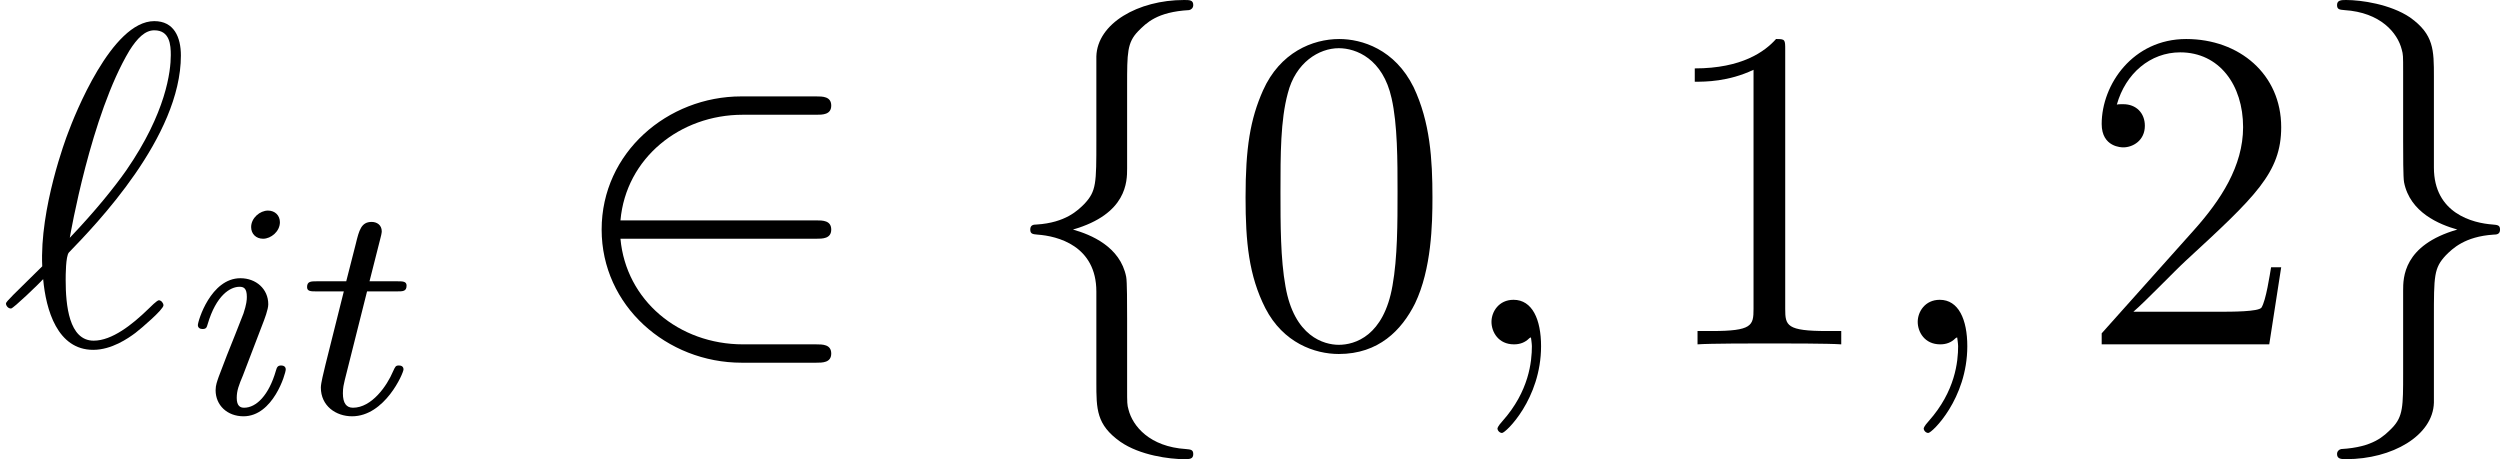 <?xml version='1.0' encoding='UTF-8'?>
<!-- This file was generated by dvisvgm 2.9.1 -->
<svg version='1.1' xmlns='http://www.w3.org/2000/svg' xmlns:xlink='http://www.w3.org/1999/xlink' width='65.093pt' height='11.955pt' viewBox='87.626 650.296 65.093 11.955'>
<defs>
<path id='g11-48' d='M5.356-3.826C5.356-4.818 5.296-5.786 4.866-6.695C4.376-7.687 3.515-7.95 2.929-7.95C2.236-7.95 1.387-7.603 .944-6.611C.61-5.858 .49-5.117 .49-3.826C.49-2.666 .574-1.793 1.004-.944C1.47-.036 2.295 .251 2.917 .251C3.957 .251 4.555-.371 4.902-1.064C5.332-1.961 5.356-3.132 5.356-3.826ZM4.447-3.969C4.447-3.168 4.447-2.26 4.316-1.53C4.089-.215 3.335 .012 2.917 .012C2.534 .012 1.757-.203 1.53-1.506C1.399-2.224 1.399-3.132 1.399-3.969C1.399-4.949 1.399-5.834 1.59-6.539C1.793-7.34 2.403-7.711 2.917-7.711C3.371-7.711 4.065-7.436 4.292-6.408C4.447-5.727 4.447-4.782 4.447-3.969Z'/>
<path id='g11-49' d='M4.902 0V-.347H4.531C3.479-.347 3.443-.49 3.443-.921V-7.663C3.443-7.938 3.443-7.95 3.204-7.95C2.917-7.627 2.319-7.185 1.088-7.185V-6.838C1.363-6.838 1.961-6.838 2.618-7.149V-.921C2.618-.49 2.582-.347 1.53-.347H1.16V0C1.482-.024 2.642-.024 3.037-.024S4.579-.024 4.902 0Z'/>
<path id='g11-50' d='M5.26-2.008H4.997C4.961-1.805 4.866-1.148 4.746-.956C4.663-.849 3.981-.849 3.622-.849H1.411C1.733-1.124 2.463-1.889 2.774-2.176C4.591-3.85 5.26-4.471 5.26-5.655C5.26-7.03 4.172-7.95 2.786-7.95S.586-6.767 .586-5.738C.586-5.129 1.112-5.129 1.148-5.129C1.399-5.129 1.71-5.308 1.71-5.691C1.71-6.025 1.482-6.253 1.148-6.253C1.04-6.253 1.016-6.253 .98-6.241C1.207-7.054 1.853-7.603 2.63-7.603C3.646-7.603 4.268-6.755 4.268-5.655C4.268-4.639 3.682-3.754 3.001-2.989L.586-.287V0H4.949L5.26-2.008Z'/>
<path id='g9-50' d='M6.97 .239C6.97 0 6.743 0 6.575 0H4.674C3.001 0 1.626-1.148 1.482-2.75H6.575C6.743-2.75 6.97-2.75 6.97-2.989S6.743-3.228 6.575-3.228H1.482C1.626-4.854 3.037-5.978 4.663-5.978H6.575C6.743-5.978 6.97-5.978 6.97-6.217S6.743-6.456 6.575-6.456H4.627C2.714-6.456 .992-4.997 .992-2.989C.992-1.004 2.69 .478 4.639 .478H6.575C6.743 .478 6.97 .478 6.97 .239Z'/>
<path id='g9-102' d='M5.105 2.857C5.105 2.738 5.033 2.738 4.914 2.726C3.969 2.666 3.527 2.128 3.419 1.698C3.383 1.566 3.383 1.542 3.383 1.124V-.669C3.383-1.028 3.383-1.638 3.359-1.757C3.204-2.546 2.439-2.857 1.973-2.989C3.383-3.395 3.383-4.244 3.383-4.579V-6.731C3.383-7.592 3.383-7.855 3.67-8.153C3.885-8.369 4.16-8.656 4.997-8.703C5.057-8.715 5.105-8.763 5.105-8.835C5.105-8.966 5.009-8.966 4.866-8.966C3.67-8.966 2.606-8.357 2.582-7.496V-5.308C2.582-4.184 2.582-3.993 2.271-3.658C2.104-3.491 1.781-3.168 1.028-3.12C.944-3.12 .861-3.108 .861-2.989S.933-2.869 1.052-2.857C1.566-2.821 2.582-2.57 2.582-1.375V.992C2.582 1.686 2.582 2.092 3.204 2.534C3.718 2.893 4.495 2.989 4.866 2.989C5.009 2.989 5.105 2.989 5.105 2.857Z'/>
<path id='g9-103' d='M5.105-2.989C5.105-3.108 5.033-3.108 4.914-3.12C4.4-3.156 3.383-3.407 3.383-4.603V-6.97C3.383-7.663 3.383-8.07 2.762-8.512C2.248-8.859 1.482-8.966 1.1-8.966C.98-8.966 .861-8.966 .861-8.835C.861-8.715 .933-8.715 1.052-8.703C1.997-8.644 2.439-8.106 2.546-7.675C2.582-7.544 2.582-7.52 2.582-7.101V-5.308C2.582-4.949 2.582-4.34 2.606-4.22C2.762-3.431 3.527-3.12 3.993-2.989C2.582-2.582 2.582-1.733 2.582-1.399V.753C2.582 1.614 2.582 1.877 2.295 2.176C2.08 2.391 1.805 2.678 .968 2.726C.909 2.738 .861 2.786 .861 2.857C.861 2.989 .98 2.989 1.1 2.989C2.295 2.989 3.359 2.379 3.383 1.518V-.669C3.383-1.793 3.383-1.985 3.694-2.319C3.862-2.487 4.184-2.809 4.937-2.857C5.021-2.857 5.105-2.869 5.105-2.989Z'/>
<path id='g21-105' d='M2.375-4.973C2.375-5.149 2.248-5.276 2.064-5.276C1.857-5.276 1.626-5.085 1.626-4.846C1.626-4.67 1.753-4.543 1.937-4.543C2.144-4.543 2.375-4.734 2.375-4.973ZM2.527-1.14C2.527-1.219 2.463-1.243 2.407-1.243C2.311-1.243 2.295-1.188 2.271-1.108C2.088-.47 1.761-.143 1.443-.143C1.347-.143 1.251-.183 1.251-.399C1.251-.59 1.307-.733 1.411-.98L1.658-1.626L1.905-2.271C1.977-2.455 2.072-2.702 2.072-2.837C2.072-3.236 1.753-3.515 1.347-3.515C.574-3.515 .239-2.399 .239-2.295C.239-2.224 .295-2.192 .359-2.192C.462-2.192 .47-2.24 .494-2.319C.717-3.076 1.084-3.292 1.323-3.292C1.435-3.292 1.514-3.252 1.514-3.029C1.514-2.949 1.506-2.837 1.427-2.598L1.211-2.048C.996-1.522 .996-1.506 .781-.948C.741-.829 .701-.733 .701-.598C.701-.207 1.004 .08 1.427 .08C2.2 .08 2.527-1.036 2.527-1.14Z'/>
<path id='g21-116' d='M2.71-1.14C2.71-1.227 2.638-1.243 2.59-1.243C2.503-1.243 2.495-1.211 2.439-1.092C2.279-.709 1.881-.143 1.395-.143C1.227-.143 1.132-.255 1.132-.518C1.132-.669 1.156-.757 1.18-.861L1.761-3.172H2.542C2.694-3.172 2.79-3.172 2.79-3.324C2.79-3.435 2.686-3.435 2.55-3.435H1.825L2.112-4.567C2.144-4.686 2.144-4.734 2.144-4.734C2.144-4.902 2.016-4.981 1.881-4.981C1.61-4.981 1.554-4.766 1.467-4.407L1.219-3.435H.454C.303-3.435 .199-3.435 .199-3.284C.199-3.172 .303-3.172 .438-3.172H1.156L.677-1.259C.63-1.06 .558-.781 .558-.669C.558-.191 .948 .08 1.371 .08C2.224 .08 2.71-1.044 2.71-1.14Z'/>
<path id='g10-59' d='M2.331 .048C2.331-.646 2.104-1.16 1.614-1.16C1.231-1.16 1.04-.849 1.04-.586S1.219 0 1.626 0C1.781 0 1.913-.048 2.02-.155C2.044-.179 2.068-.179 2.068-.179S2.092-.012 2.092 .048C2.092 .442 2.02 1.219 1.327 1.997C1.196 2.14 1.196 2.188 1.196 2.188C1.196 2.248 1.255 2.307 1.315 2.307C1.411 2.307 2.331 1.423 2.331 .048Z'/>
<path id='g10-96' d='M4.256-1.016C4.256-1.076 4.196-1.148 4.136-1.148C4.089-1.148 3.909-.968 3.862-.921C3.443-.514 2.917-.096 2.439-.096C1.793-.096 1.71-1.028 1.71-1.674C1.71-1.793 1.71-2.295 1.793-2.391C2.499-3.12 4.71-5.404 4.71-7.52C4.71-7.998 4.531-8.416 4.017-8.416C2.905-8.416 1.937-5.954 1.769-5.499C1.722-5.38 1.028-3.539 1.1-2.032C.347-1.291 .155-1.112 .155-1.064S.203-.933 .287-.933C.347-.933 1.028-1.59 1.124-1.698C1.196-.897 1.494 .143 2.427 .143C2.905 .143 3.335-.155 3.527-.299C3.682-.418 4.256-.909 4.256-1.016ZM4.447-7.532C4.447-7.113 4.328-6.037 3.288-4.531C2.977-4.089 2.499-3.491 1.817-2.774C1.829-2.845 2.367-5.978 3.371-7.651C3.575-7.974 3.778-8.177 4.017-8.177C4.423-8.177 4.447-7.795 4.447-7.532Z'/>
</defs>
<g id='page1'>
<use x='87.626' y='659.262' xlink:href='#g10-96'/>
<use x='92.539' y='661.055' xlink:href='#g21-105'/>
<use x='95.422' y='661.055' xlink:href='#g21-116'/>
<use x='102.299' y='659.262' xlink:href='#g9-50'/>
<use x='113.59' y='659.262' xlink:href='#g9-102'/>
<use x='119.567' y='659.262' xlink:href='#g11-48'/>
<use x='125.42' y='659.262' xlink:href='#g10-59'/>
<use x='130.665' y='659.262' xlink:href='#g11-49'/>
<use x='136.518' y='659.262' xlink:href='#g10-59'/>
<use x='141.762' y='659.262' xlink:href='#g11-50'/>
<use x='147.615' y='659.262' xlink:href='#g9-103'/>
</g>
</svg>